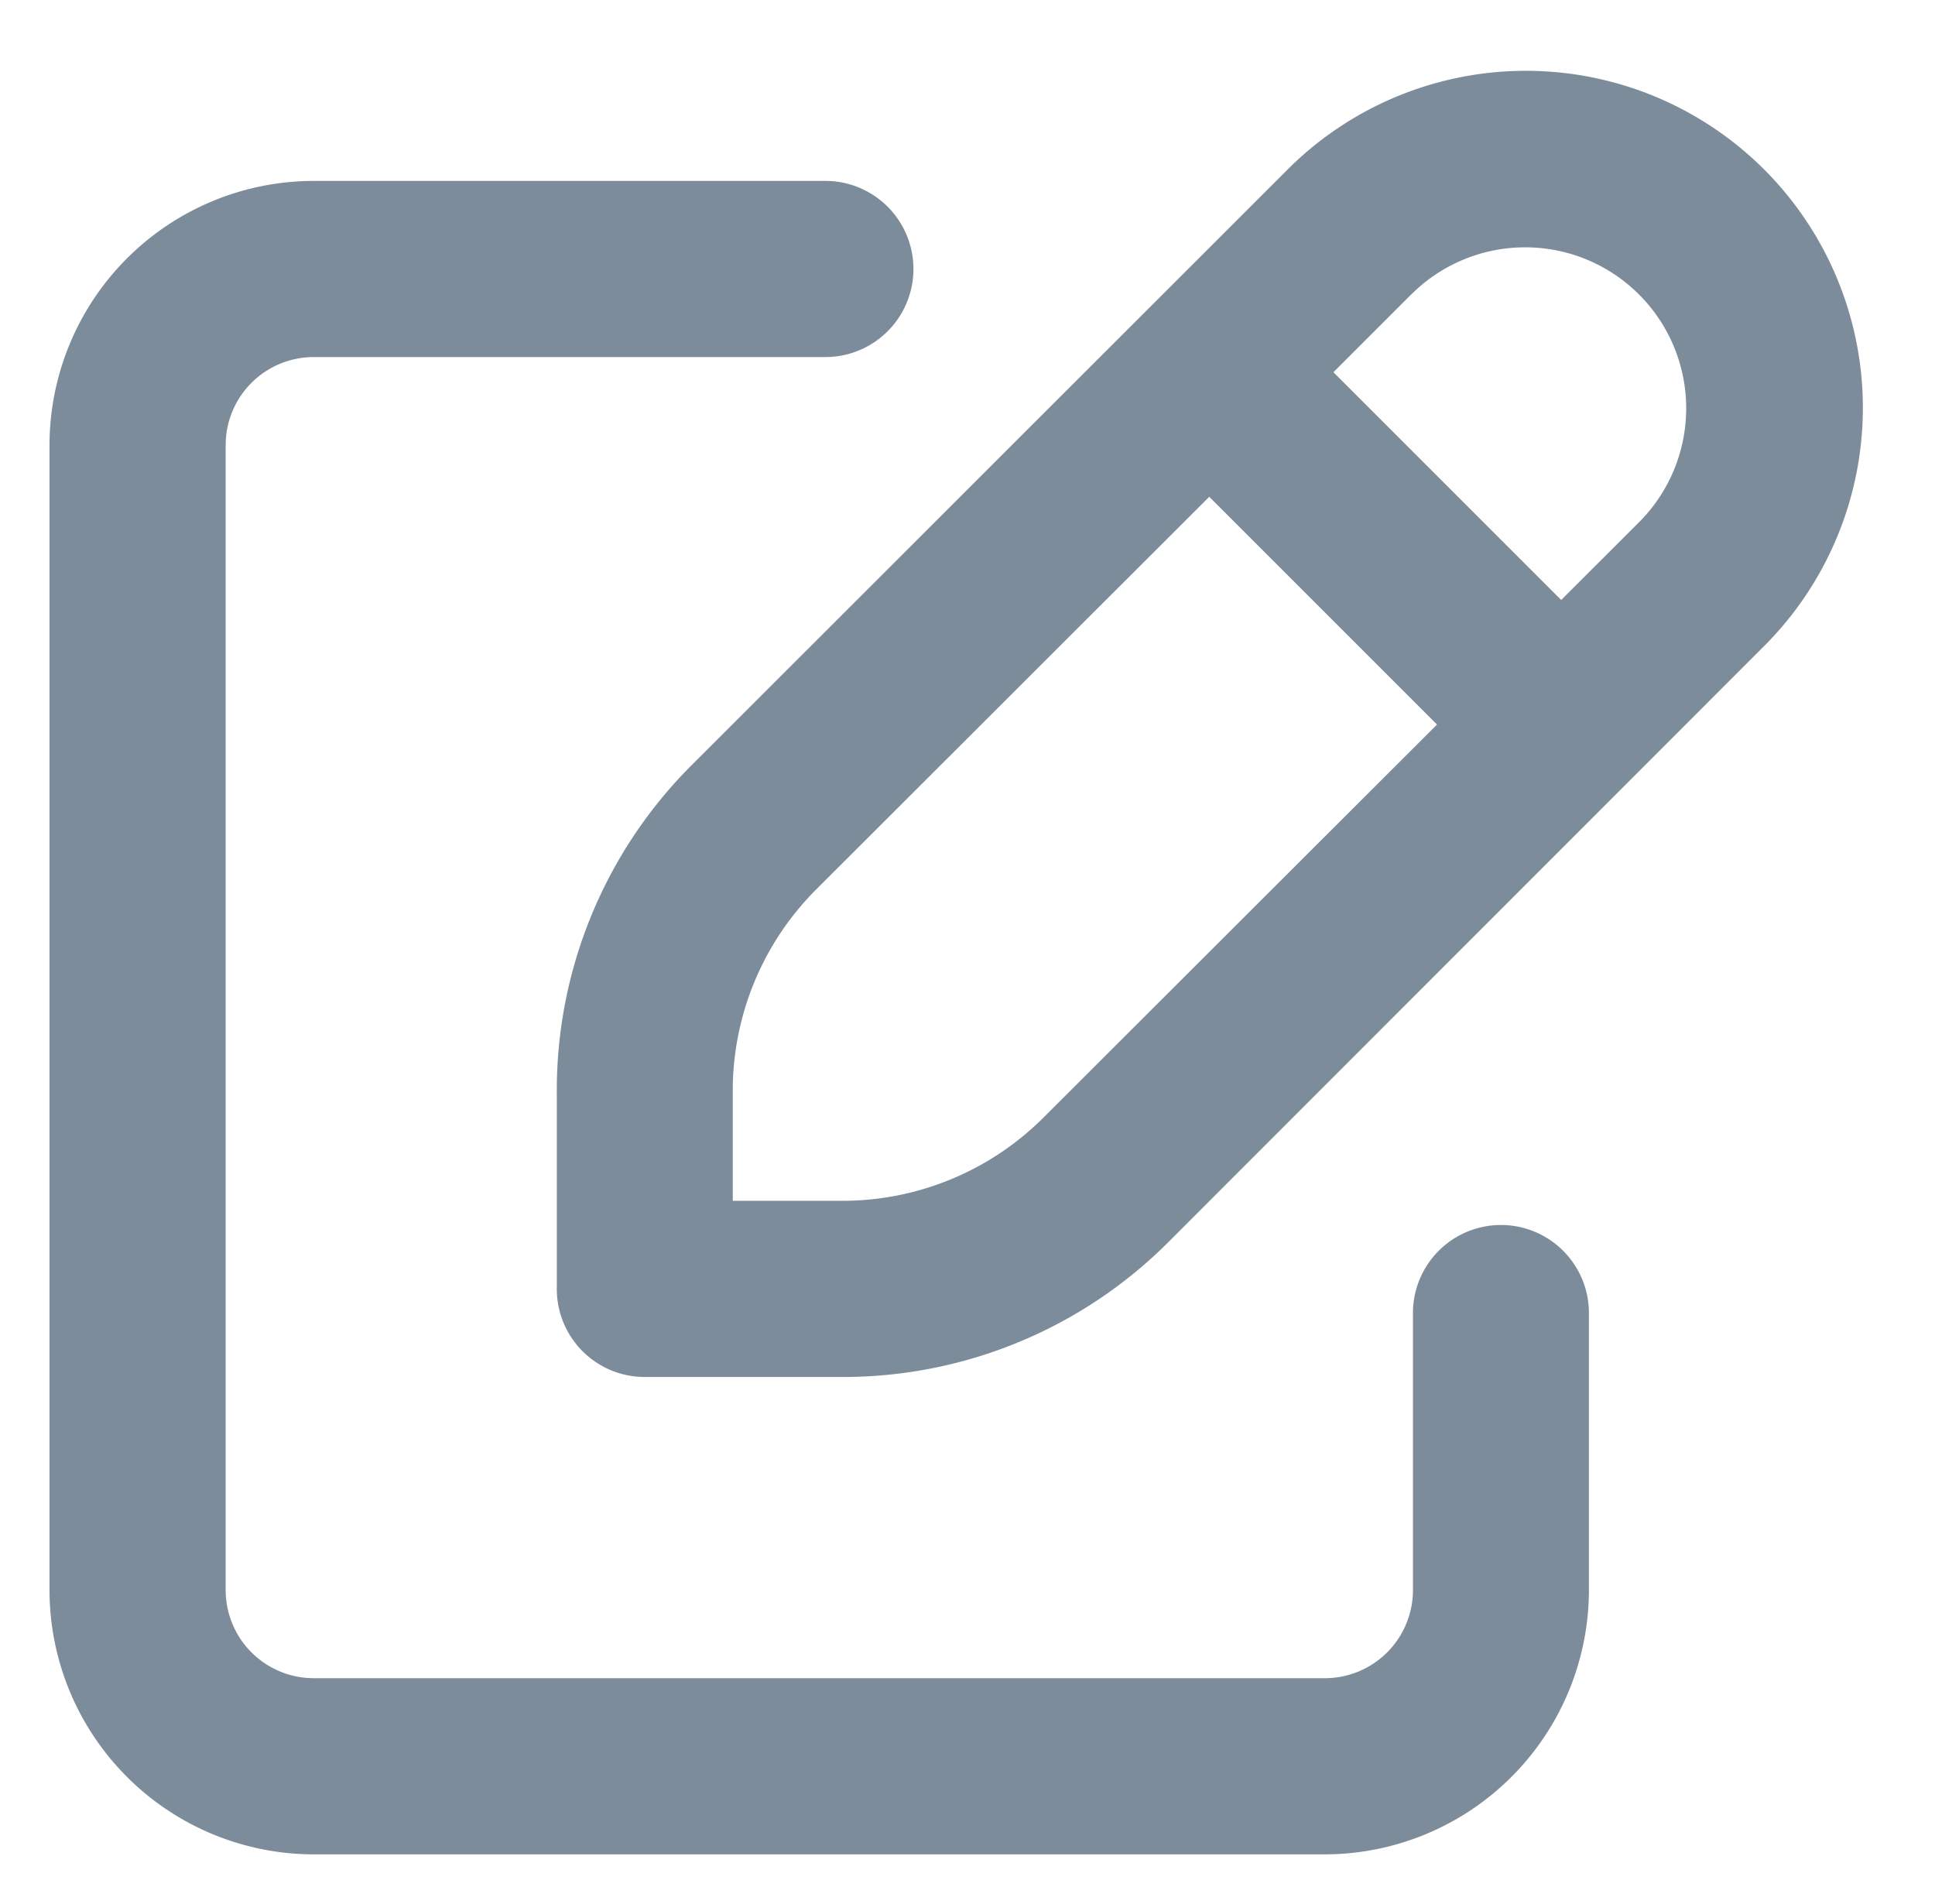<svg xmlns="http://www.w3.org/2000/svg" width="19.541" height="19.227" viewBox="0 0 19.541 19.227">
  <path id="Union_112" data-name="Union 112" d="M2.668,18A2.671,2.671,0,0,1,0,15.332V3.771A2.671,2.671,0,0,1,2.668,1.1H7.835a.889.889,0,0,1,0,1.779H2.668a.889.889,0,0,0-.889.889V15.332a.89.89,0,0,0,.889.889H12.88a.89.89,0,0,0,.889-.889v-2.8a.889.889,0,0,1,.889-.888h0a.889.889,0,0,1,.888.889v2.793A2.671,2.671,0,0,1,12.88,18ZM8,13.179H6.011a.888.888,0,0,1-.888-.889V10.3A4.639,4.639,0,0,1,6.485,7L12.506.982A3.4,3.4,0,0,1,17.313,5.8L11.3,11.816a4.641,4.641,0,0,1-3.286,1.363Zm-.261-4.92A2.873,2.873,0,0,0,6.9,10.3v1.1H8a2.873,2.873,0,0,0,2.04-.843L14.012,6.59l-2.3-2.3Zm6.012-6.012-.785.785,2.3,2.3.786-.785h0a1.626,1.626,0,0,0-2.3-2.3Z" transform="translate(0.5 0.727)" fill="#7d8c9a" stroke="rgba(0,0,0,0)" stroke-miterlimit="10" stroke-width="1"/>
</svg>
